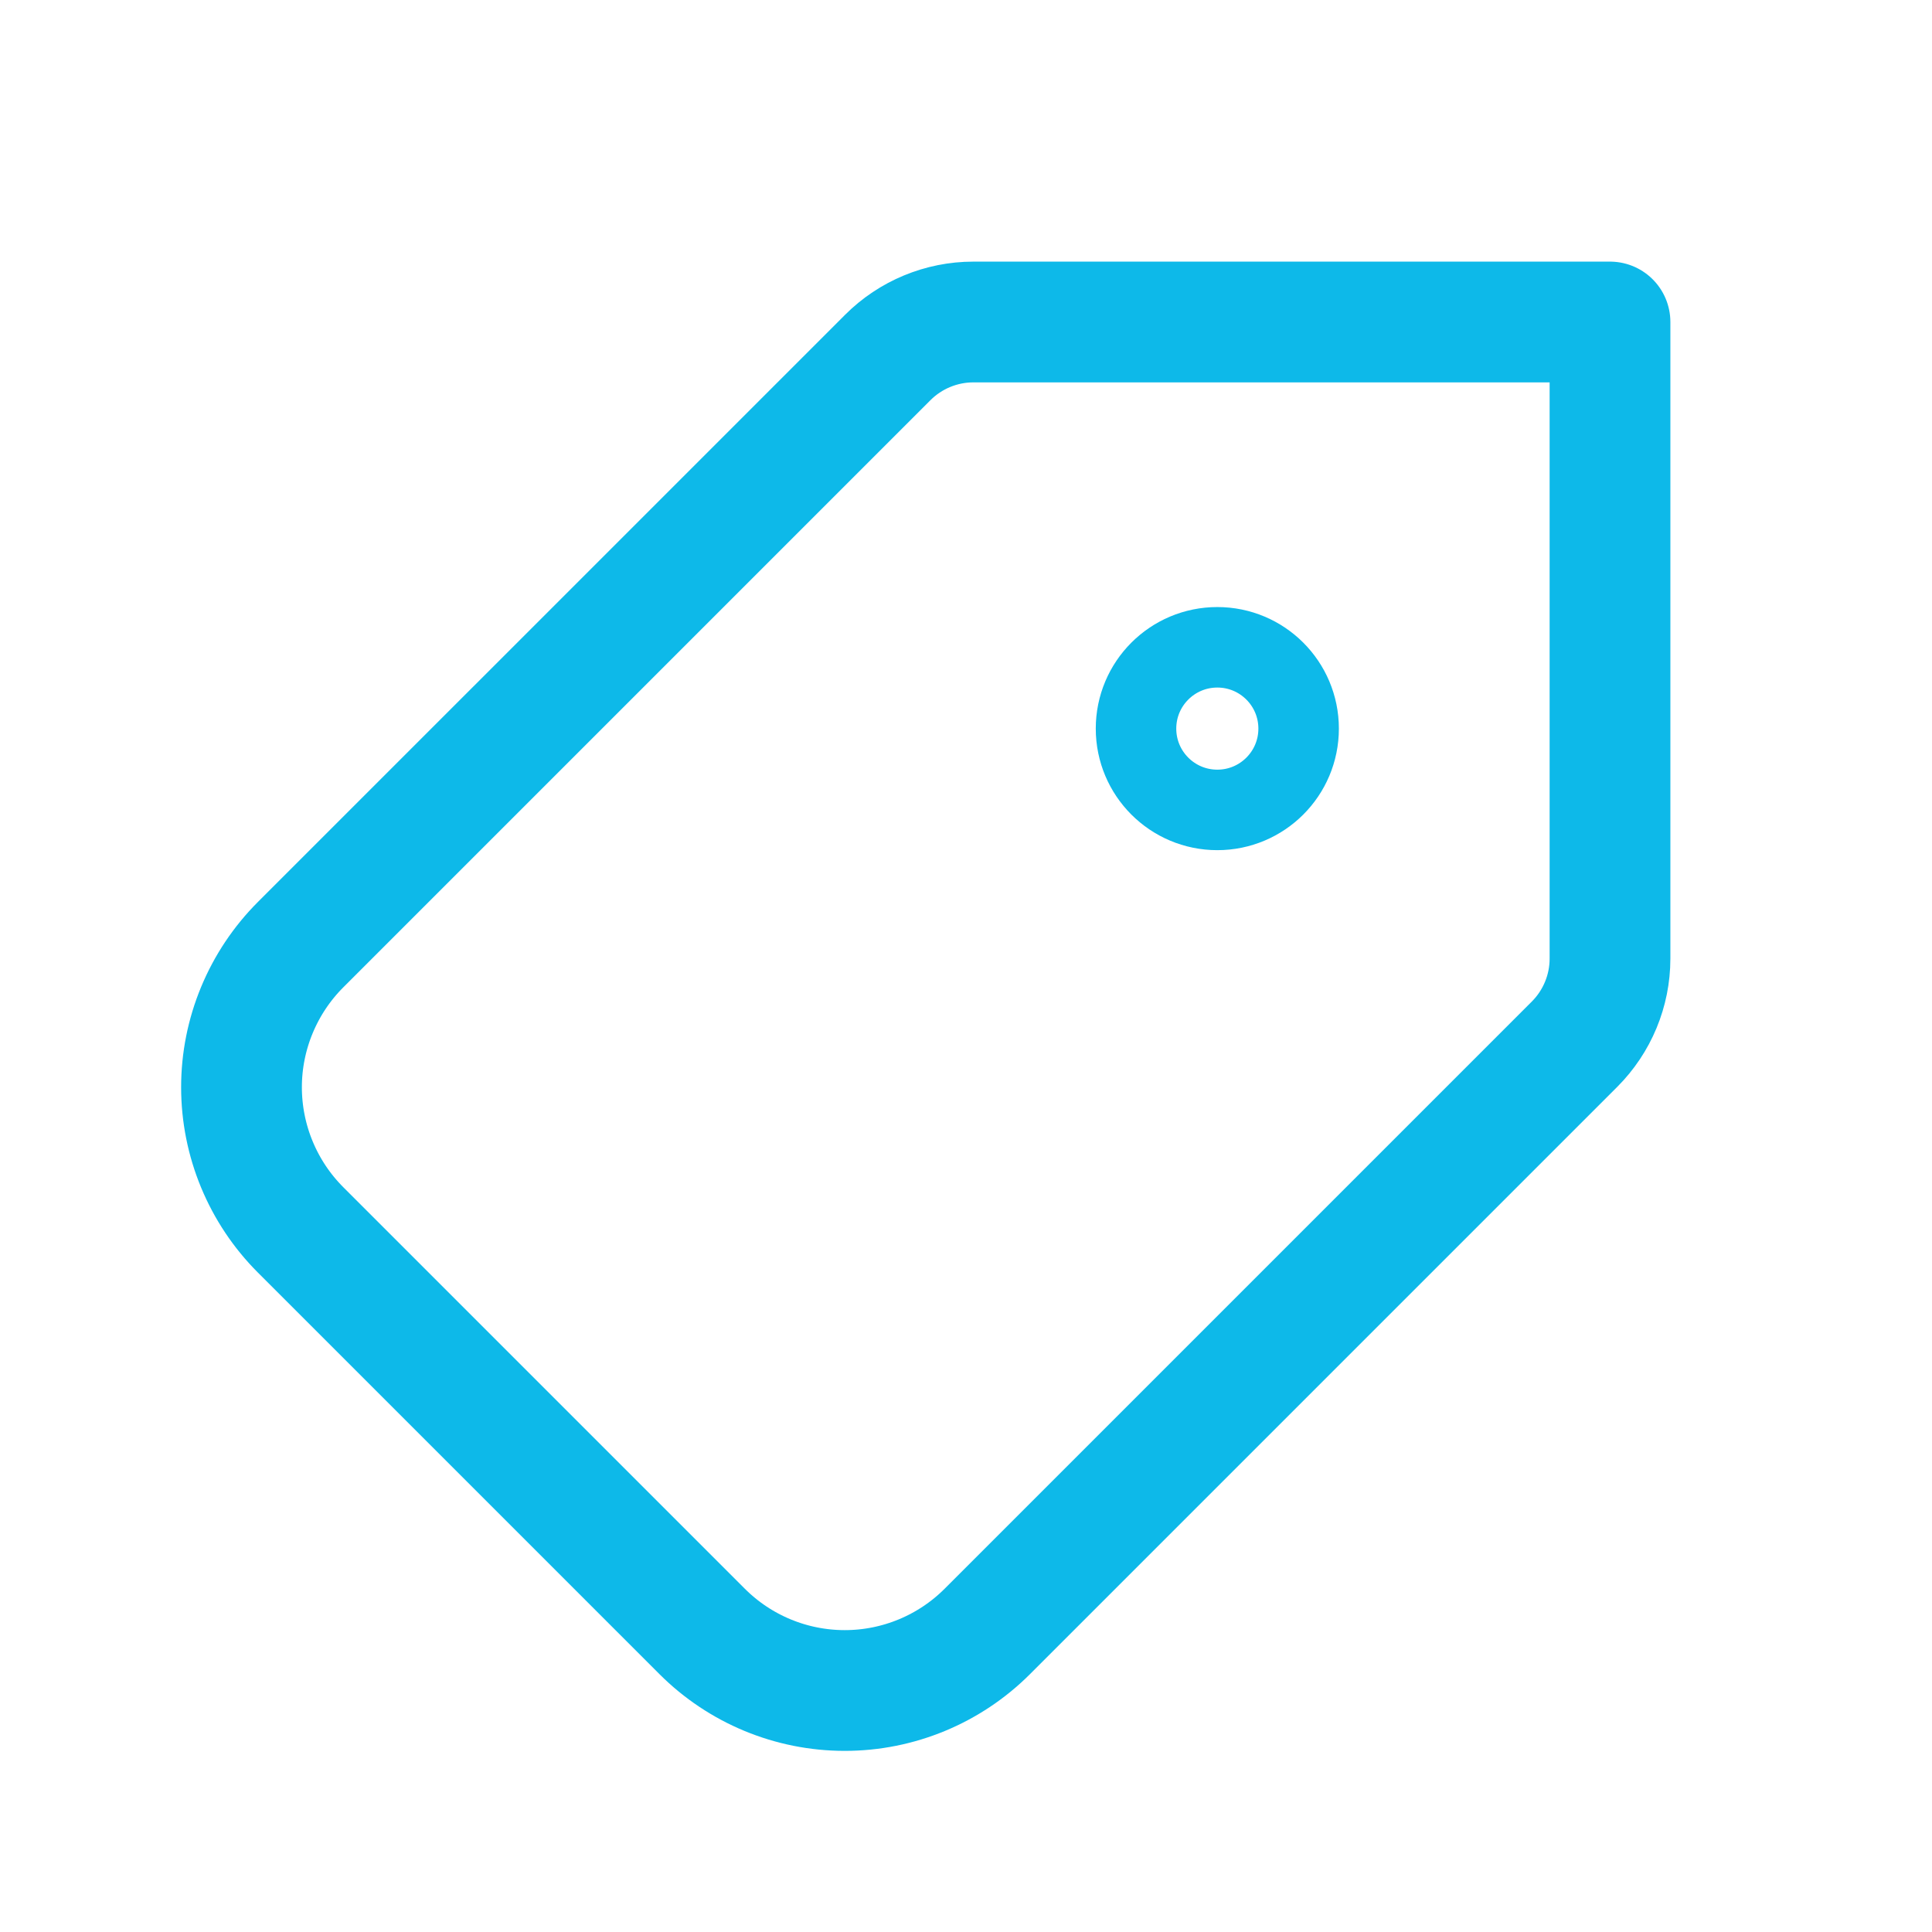 <svg width="24" height="24" viewBox="0 0 24 24" fill="none" xmlns="http://www.w3.org/2000/svg">
<path d="M3.734 15.278L8.722 20.266C9.192 20.736 9.829 21 10.494 21C11.158 21 11.795 20.736 12.265 20.266L19.559 12.972C19.841 12.69 20 12.307 20 11.909V4H12.091C11.693 4 11.31 4.159 11.029 4.44L3.734 11.735C3.501 11.968 3.317 12.244 3.191 12.548C3.065 12.852 3 13.177 3 13.506C3 13.835 3.065 14.161 3.191 14.465C3.317 14.769 3.501 15.045 3.734 15.278Z" stroke="#0DB9E9" stroke-width="1.5" stroke-linecap="round" stroke-linejoin="round"/>
<path d="M15.122 10.061C15.68 10.061 16.132 9.609 16.132 9.051C16.132 8.493 15.68 8.041 15.122 8.041C14.564 8.041 14.112 8.493 14.112 9.051C14.112 9.609 14.564 10.061 15.122 10.061Z" stroke="#0DB9E9" stroke-linecap="round" stroke-linejoin="round"/>
</svg>
